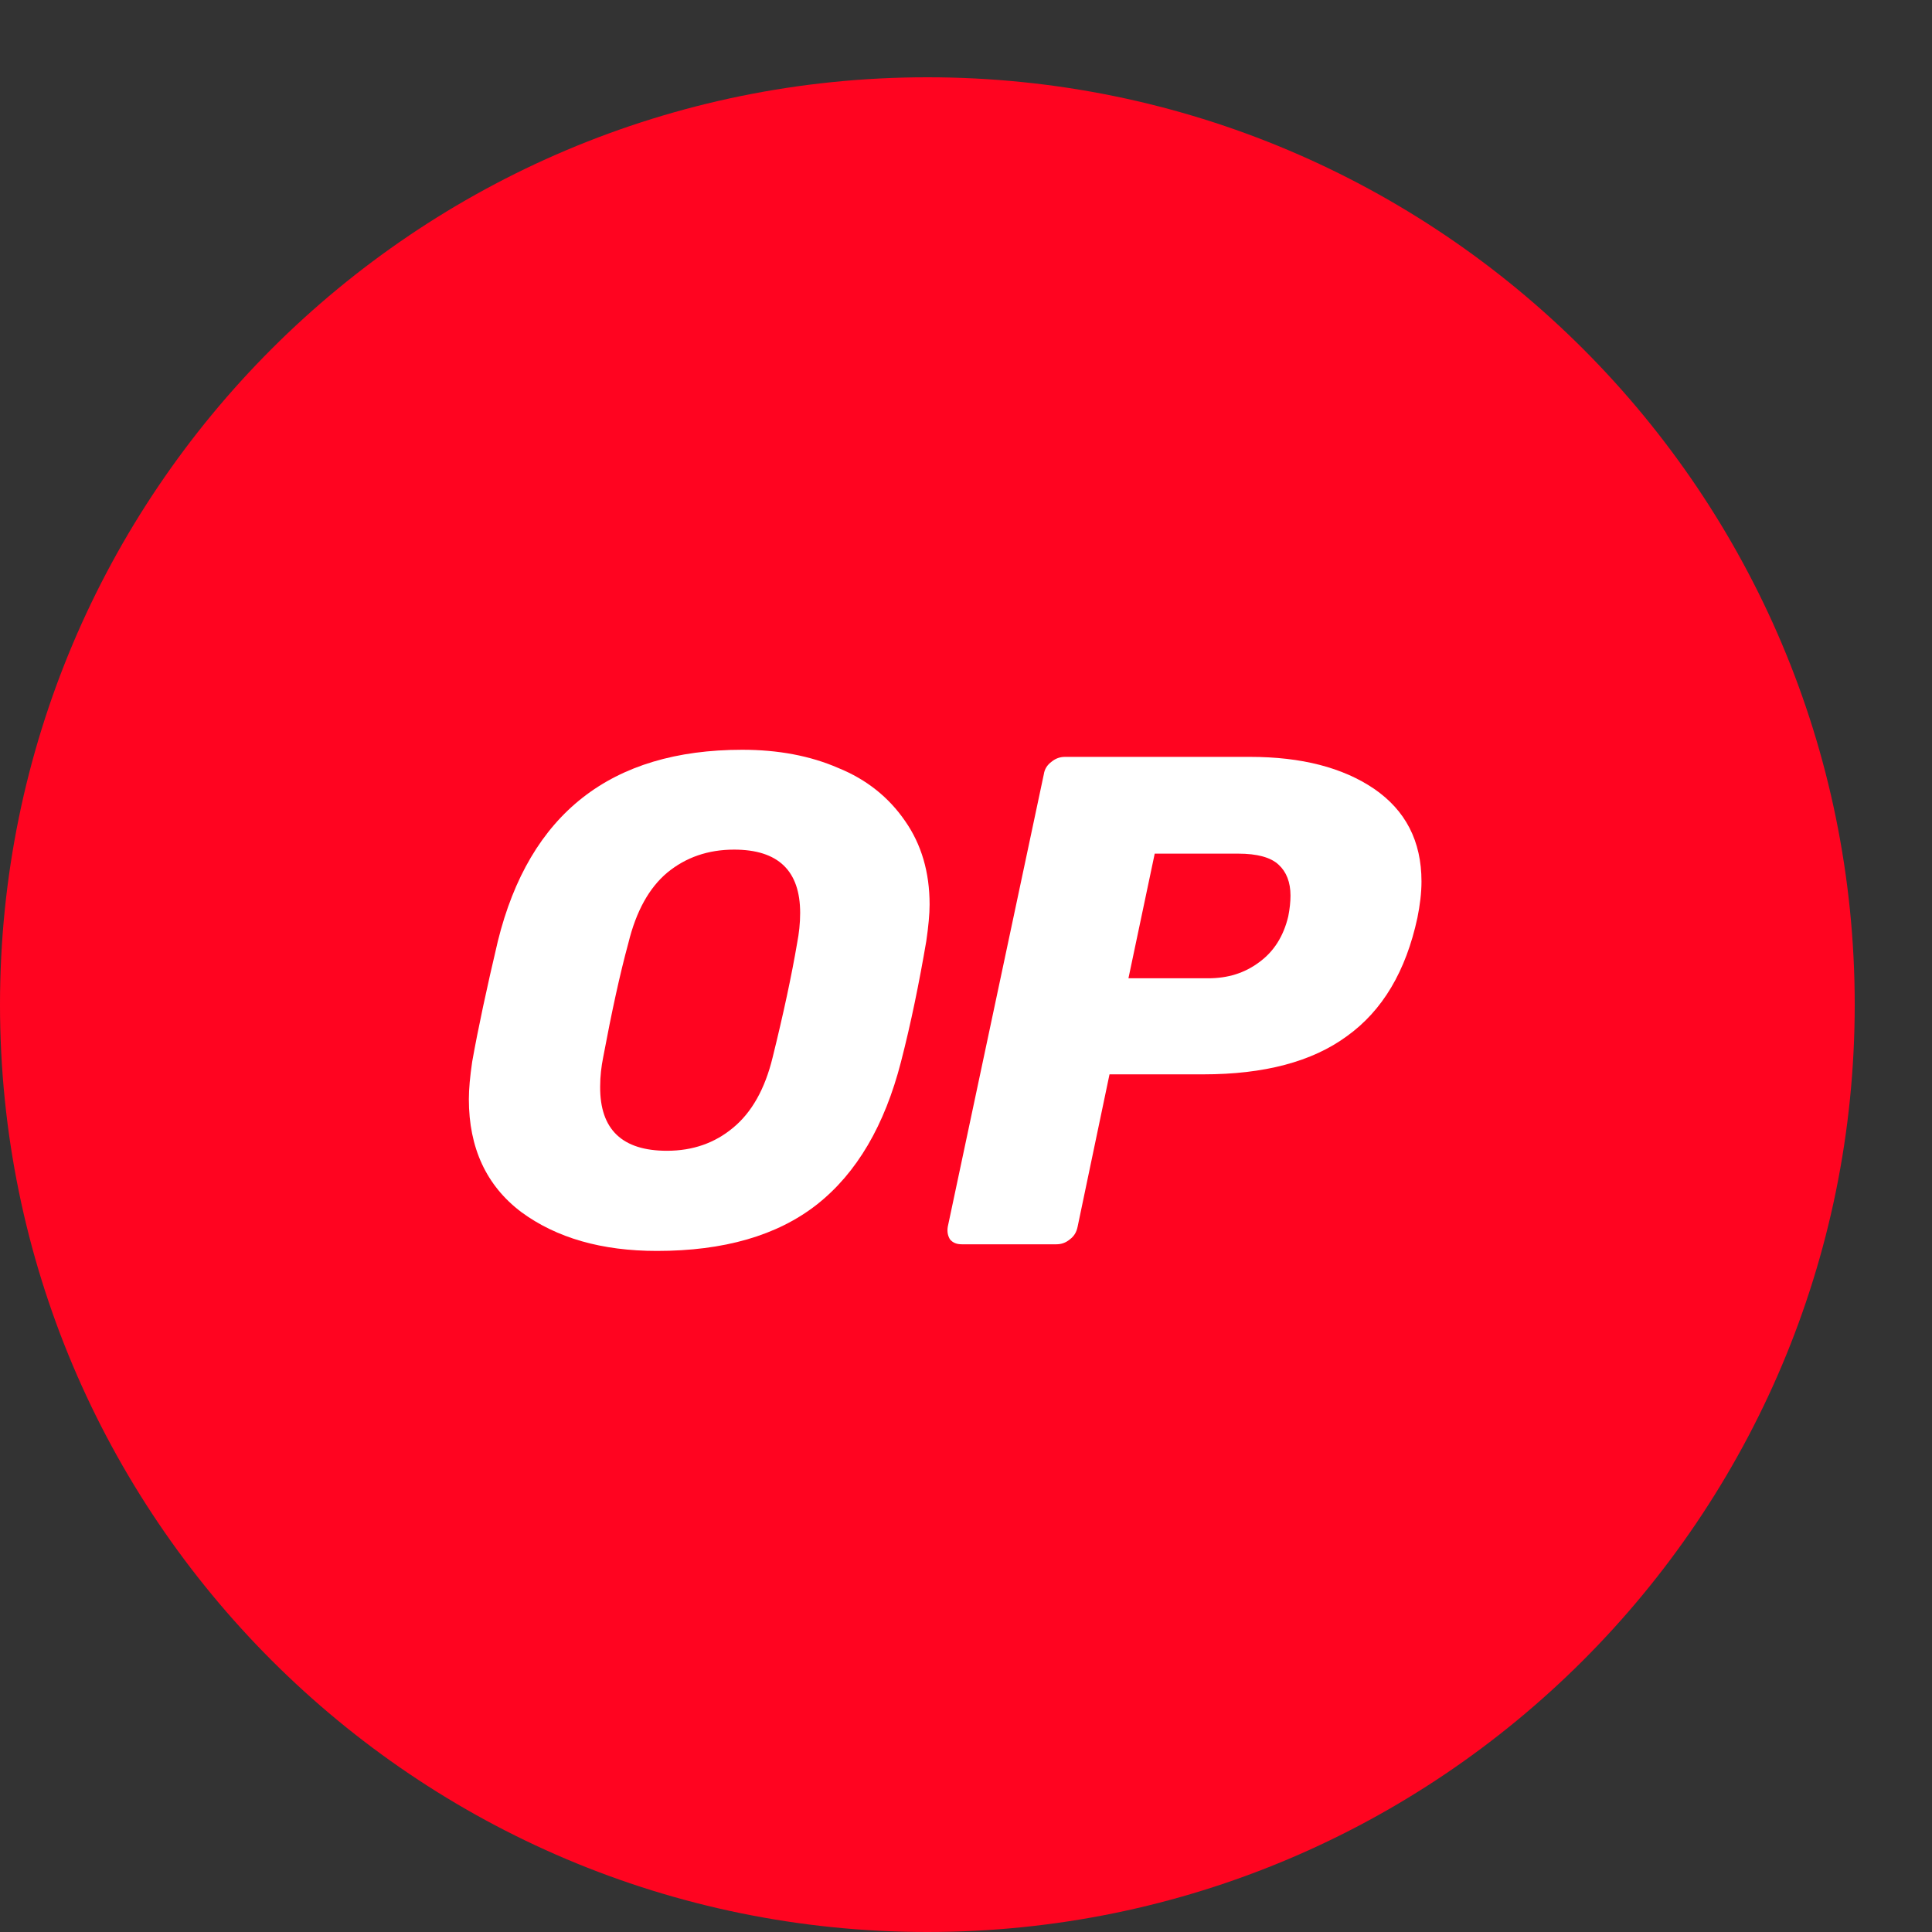 <svg width="25" height="25" viewBox="0 0 25 25" fill="none" xmlns="http://www.w3.org/2000/svg">
  <rect x="0" y="0" width="25" height="25" fill="#333333" stroke="none"/>
  <path
    d="M12 25C18.627 25 24 19.627 24 13C24 6.373 18.627 1 12 1C5.373 1 0 6.373 0 13C0 19.627 5.373 25 12 25Z"
    fill="#FF0420" />
  <path
    d="M8.501 16.187C7.786 16.187 7.2 16.019 6.744 15.683C6.293 15.342 6.067 14.853 6.067 14.224C6.067 14.09 6.082 13.931 6.11 13.739C6.187 13.307 6.298 12.789 6.442 12.179C6.85 10.528 7.906 9.702 9.605 9.702C10.066 9.702 10.483 9.779 10.848 9.938C11.213 10.086 11.501 10.317 11.712 10.624C11.923 10.926 12.029 11.286 12.029 11.704C12.029 11.829 12.014 11.987 11.986 12.179C11.895 12.712 11.789 13.235 11.659 13.739C11.448 14.56 11.088 15.179 10.57 15.587C10.056 15.99 9.365 16.187 8.501 16.187ZM8.63 14.891C8.966 14.891 9.25 14.79 9.485 14.594C9.725 14.397 9.898 14.094 9.998 13.682C10.138 13.115 10.243 12.626 10.315 12.203C10.339 12.078 10.354 11.949 10.354 11.814C10.354 11.267 10.07 10.994 9.499 10.994C9.163 10.994 8.875 11.094 8.635 11.291C8.4 11.488 8.232 11.79 8.131 12.203C8.021 12.606 7.915 13.096 7.805 13.682C7.781 13.802 7.766 13.926 7.766 14.061C7.762 14.618 8.054 14.891 8.63 14.891Z"
    fill="white" />
  <path
    d="M12.446 16.101C12.379 16.101 12.331 16.082 12.293 16.038C12.264 15.99 12.254 15.938 12.264 15.875L13.507 10.019C13.517 9.952 13.55 9.899 13.608 9.856C13.661 9.813 13.718 9.794 13.781 9.794H16.176C16.843 9.794 17.376 9.933 17.779 10.206C18.187 10.485 18.394 10.883 18.394 11.406C18.394 11.555 18.374 11.714 18.341 11.877C18.192 12.568 17.89 13.077 17.429 13.408C16.978 13.739 16.358 13.902 15.571 13.902H14.357L13.944 15.875C13.93 15.942 13.901 15.995 13.843 16.038C13.79 16.082 13.733 16.101 13.67 16.101H12.446ZM15.634 12.659C15.888 12.659 16.104 12.592 16.291 12.453C16.483 12.314 16.608 12.117 16.67 11.858C16.69 11.757 16.699 11.666 16.699 11.589C16.699 11.416 16.646 11.282 16.546 11.19C16.445 11.094 16.267 11.046 16.022 11.046H14.942L14.602 12.659H15.634Z"
    fill="white" />
</svg>
  